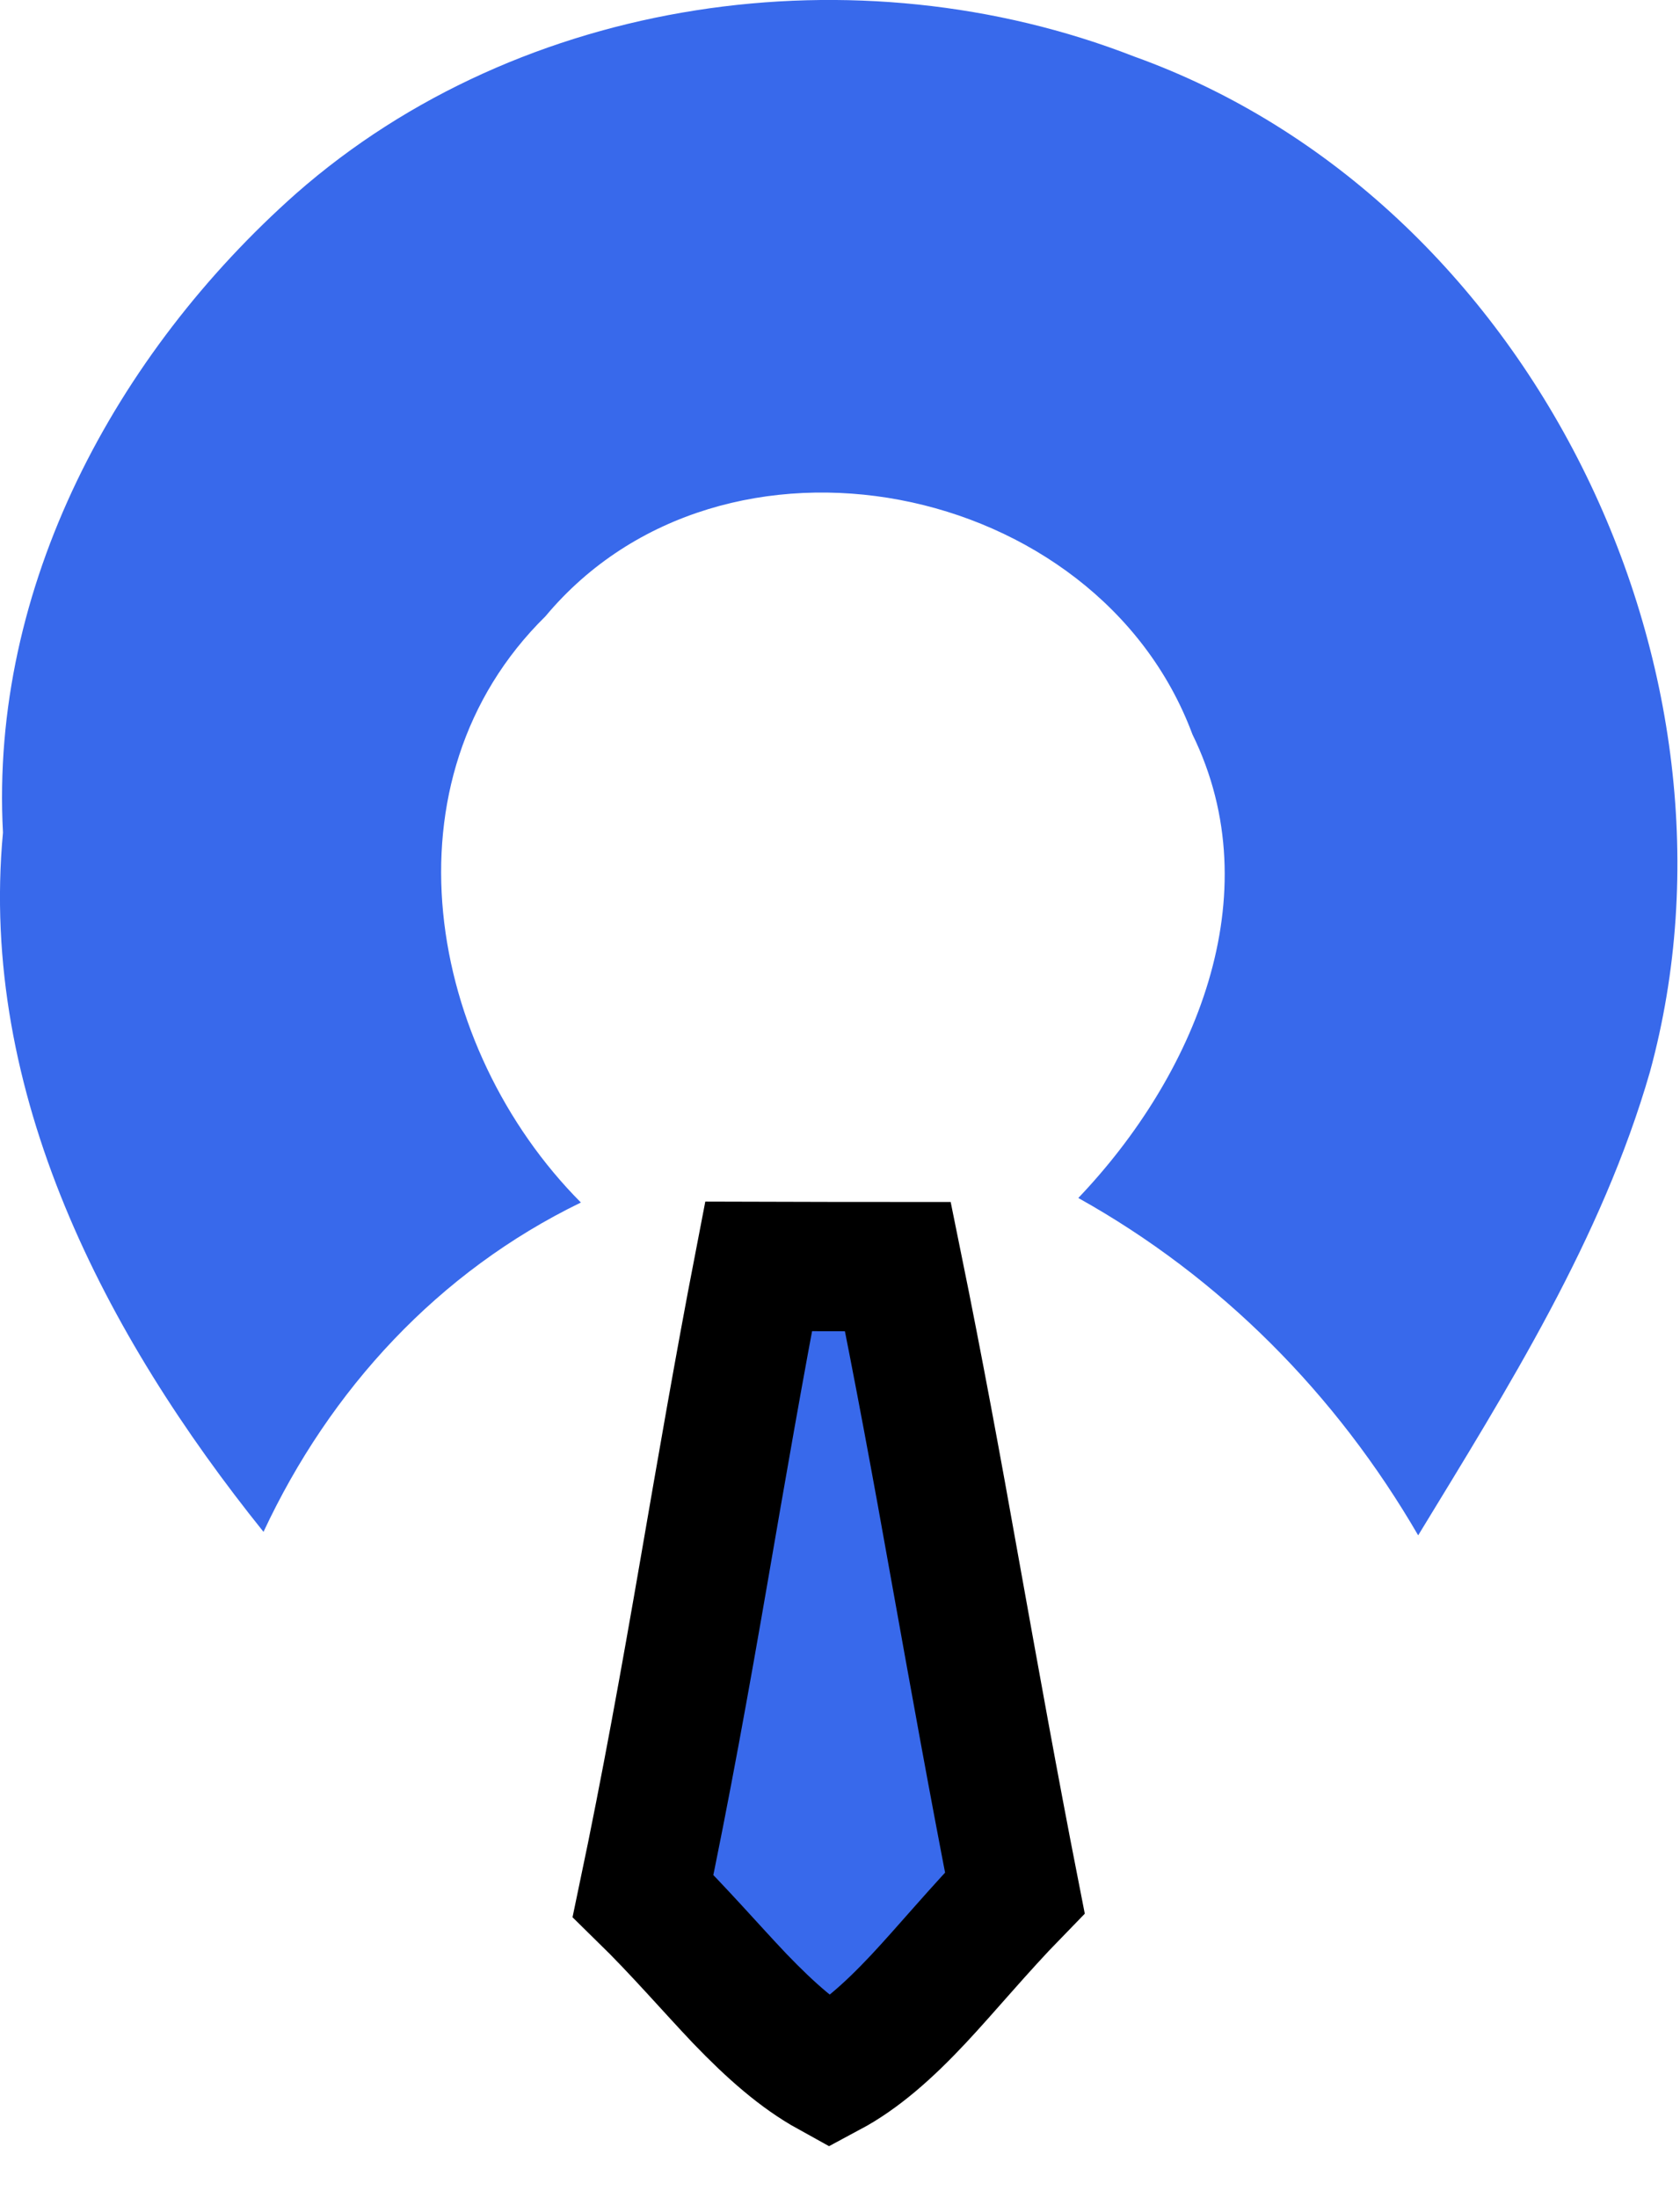 <svg width="13" height="17" viewBox="0 0 13 17" fill="none" xmlns="http://www.w3.org/2000/svg">
<path d="M2.291 1.497C4.033 -0.033 6.634 -0.398 8.776 0.437C11.844 1.538 13.618 5.18 12.767 8.291C12.394 9.584 11.669 10.733 10.974 11.874C10.341 10.784 9.447 9.88 8.344 9.265C9.238 8.328 9.841 6.93 9.227 5.679C8.491 3.704 5.593 3.124 4.221 4.766C2.933 6.033 3.306 8.105 4.495 9.3C3.394 9.834 2.554 10.744 2.039 11.847C0.815 10.325 -0.165 8.452 0.023 6.439C-0.079 4.538 0.895 2.735 2.291 1.497Z" fill="#3869EB"/>
<path d="M6.948 9.796C7.106 10.572 7.25 11.352 7.39 12.138C7.539 12.967 7.689 13.804 7.853 14.639C7.584 14.915 7.319 15.234 7.107 15.46C6.869 15.714 6.649 15.906 6.419 16.029C6.187 15.901 5.965 15.707 5.724 15.456C5.509 15.23 5.248 14.928 4.976 14.662C5.152 13.824 5.303 12.985 5.447 12.152C5.584 11.359 5.719 10.575 5.87 9.794C6.23 9.795 6.589 9.796 6.948 9.796Z" fill="#3869EB" stroke="black"/>
</svg>
